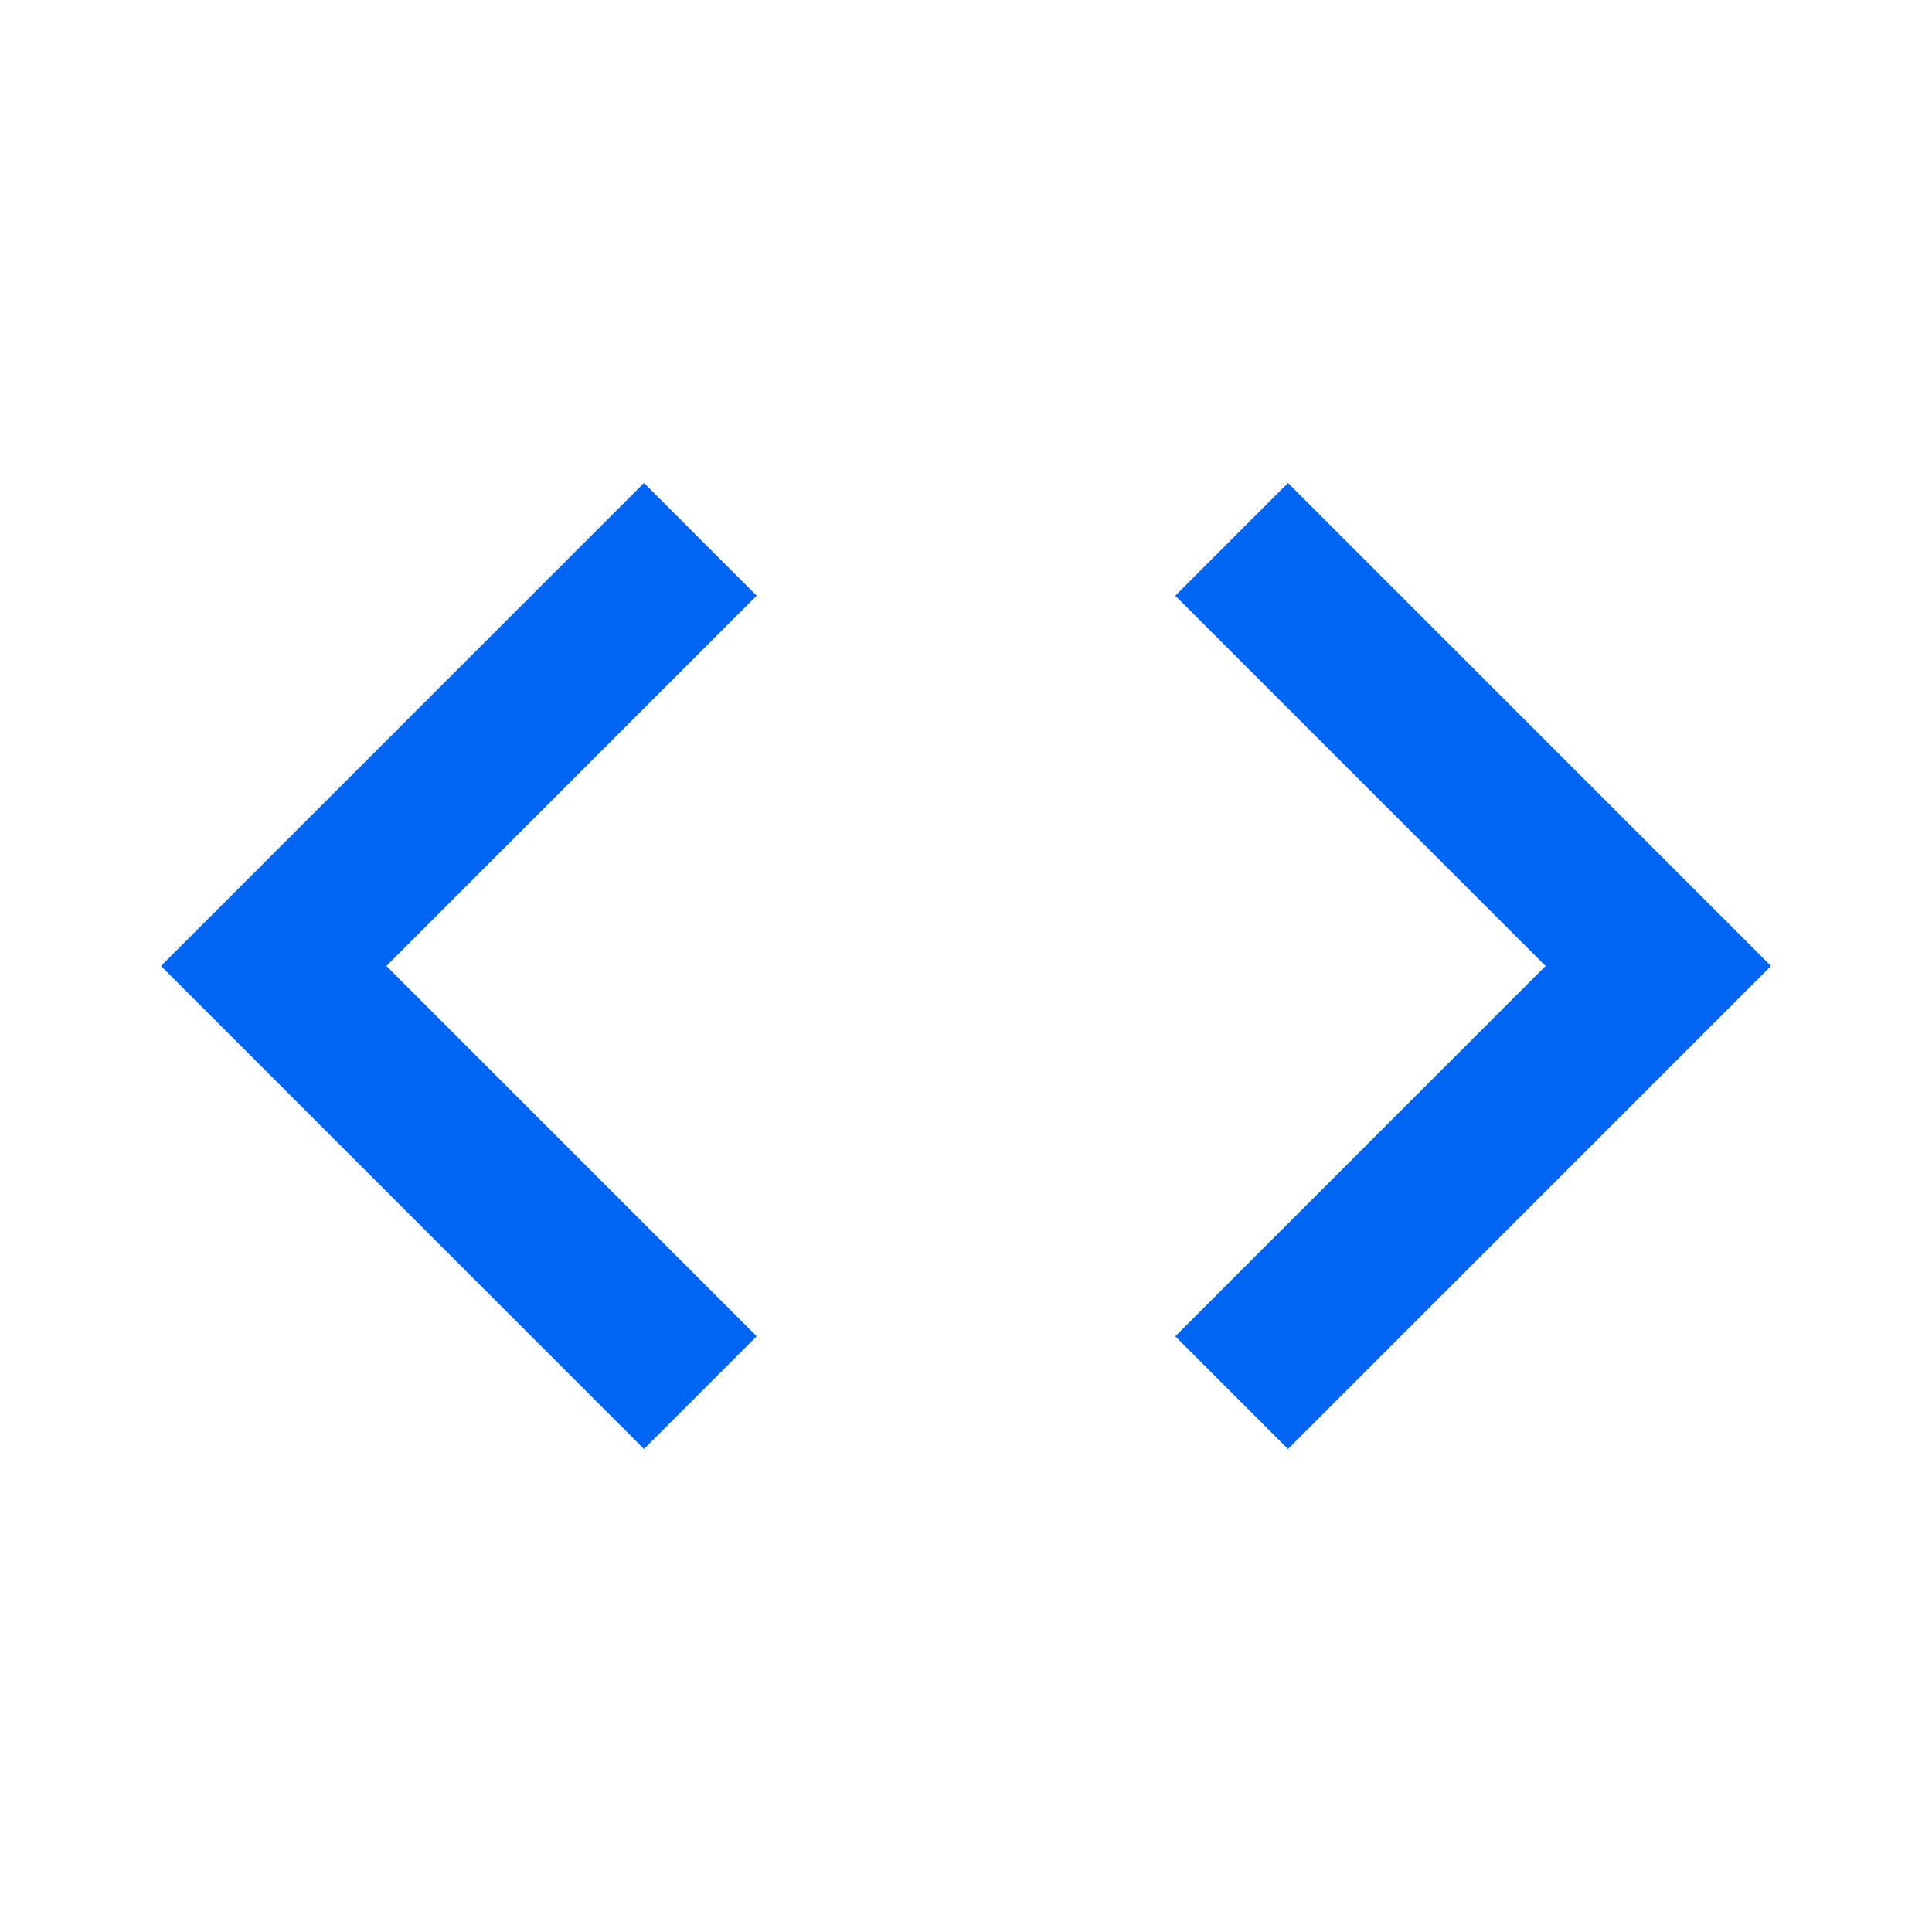 <svg width="48" height="48" viewBox="0 0 48 48" fill="none" xmlns="http://www.w3.org/2000/svg">
<path d="M18.8 33.2L9.6 24L18.8 14.8L16 12L4 24L16 36L18.8 33.2ZM29.2 33.2L38.4 24L29.2 14.8L32 12L44 24L32 36L29.2 33.2Z" fill="#0065F3"/>
</svg>
